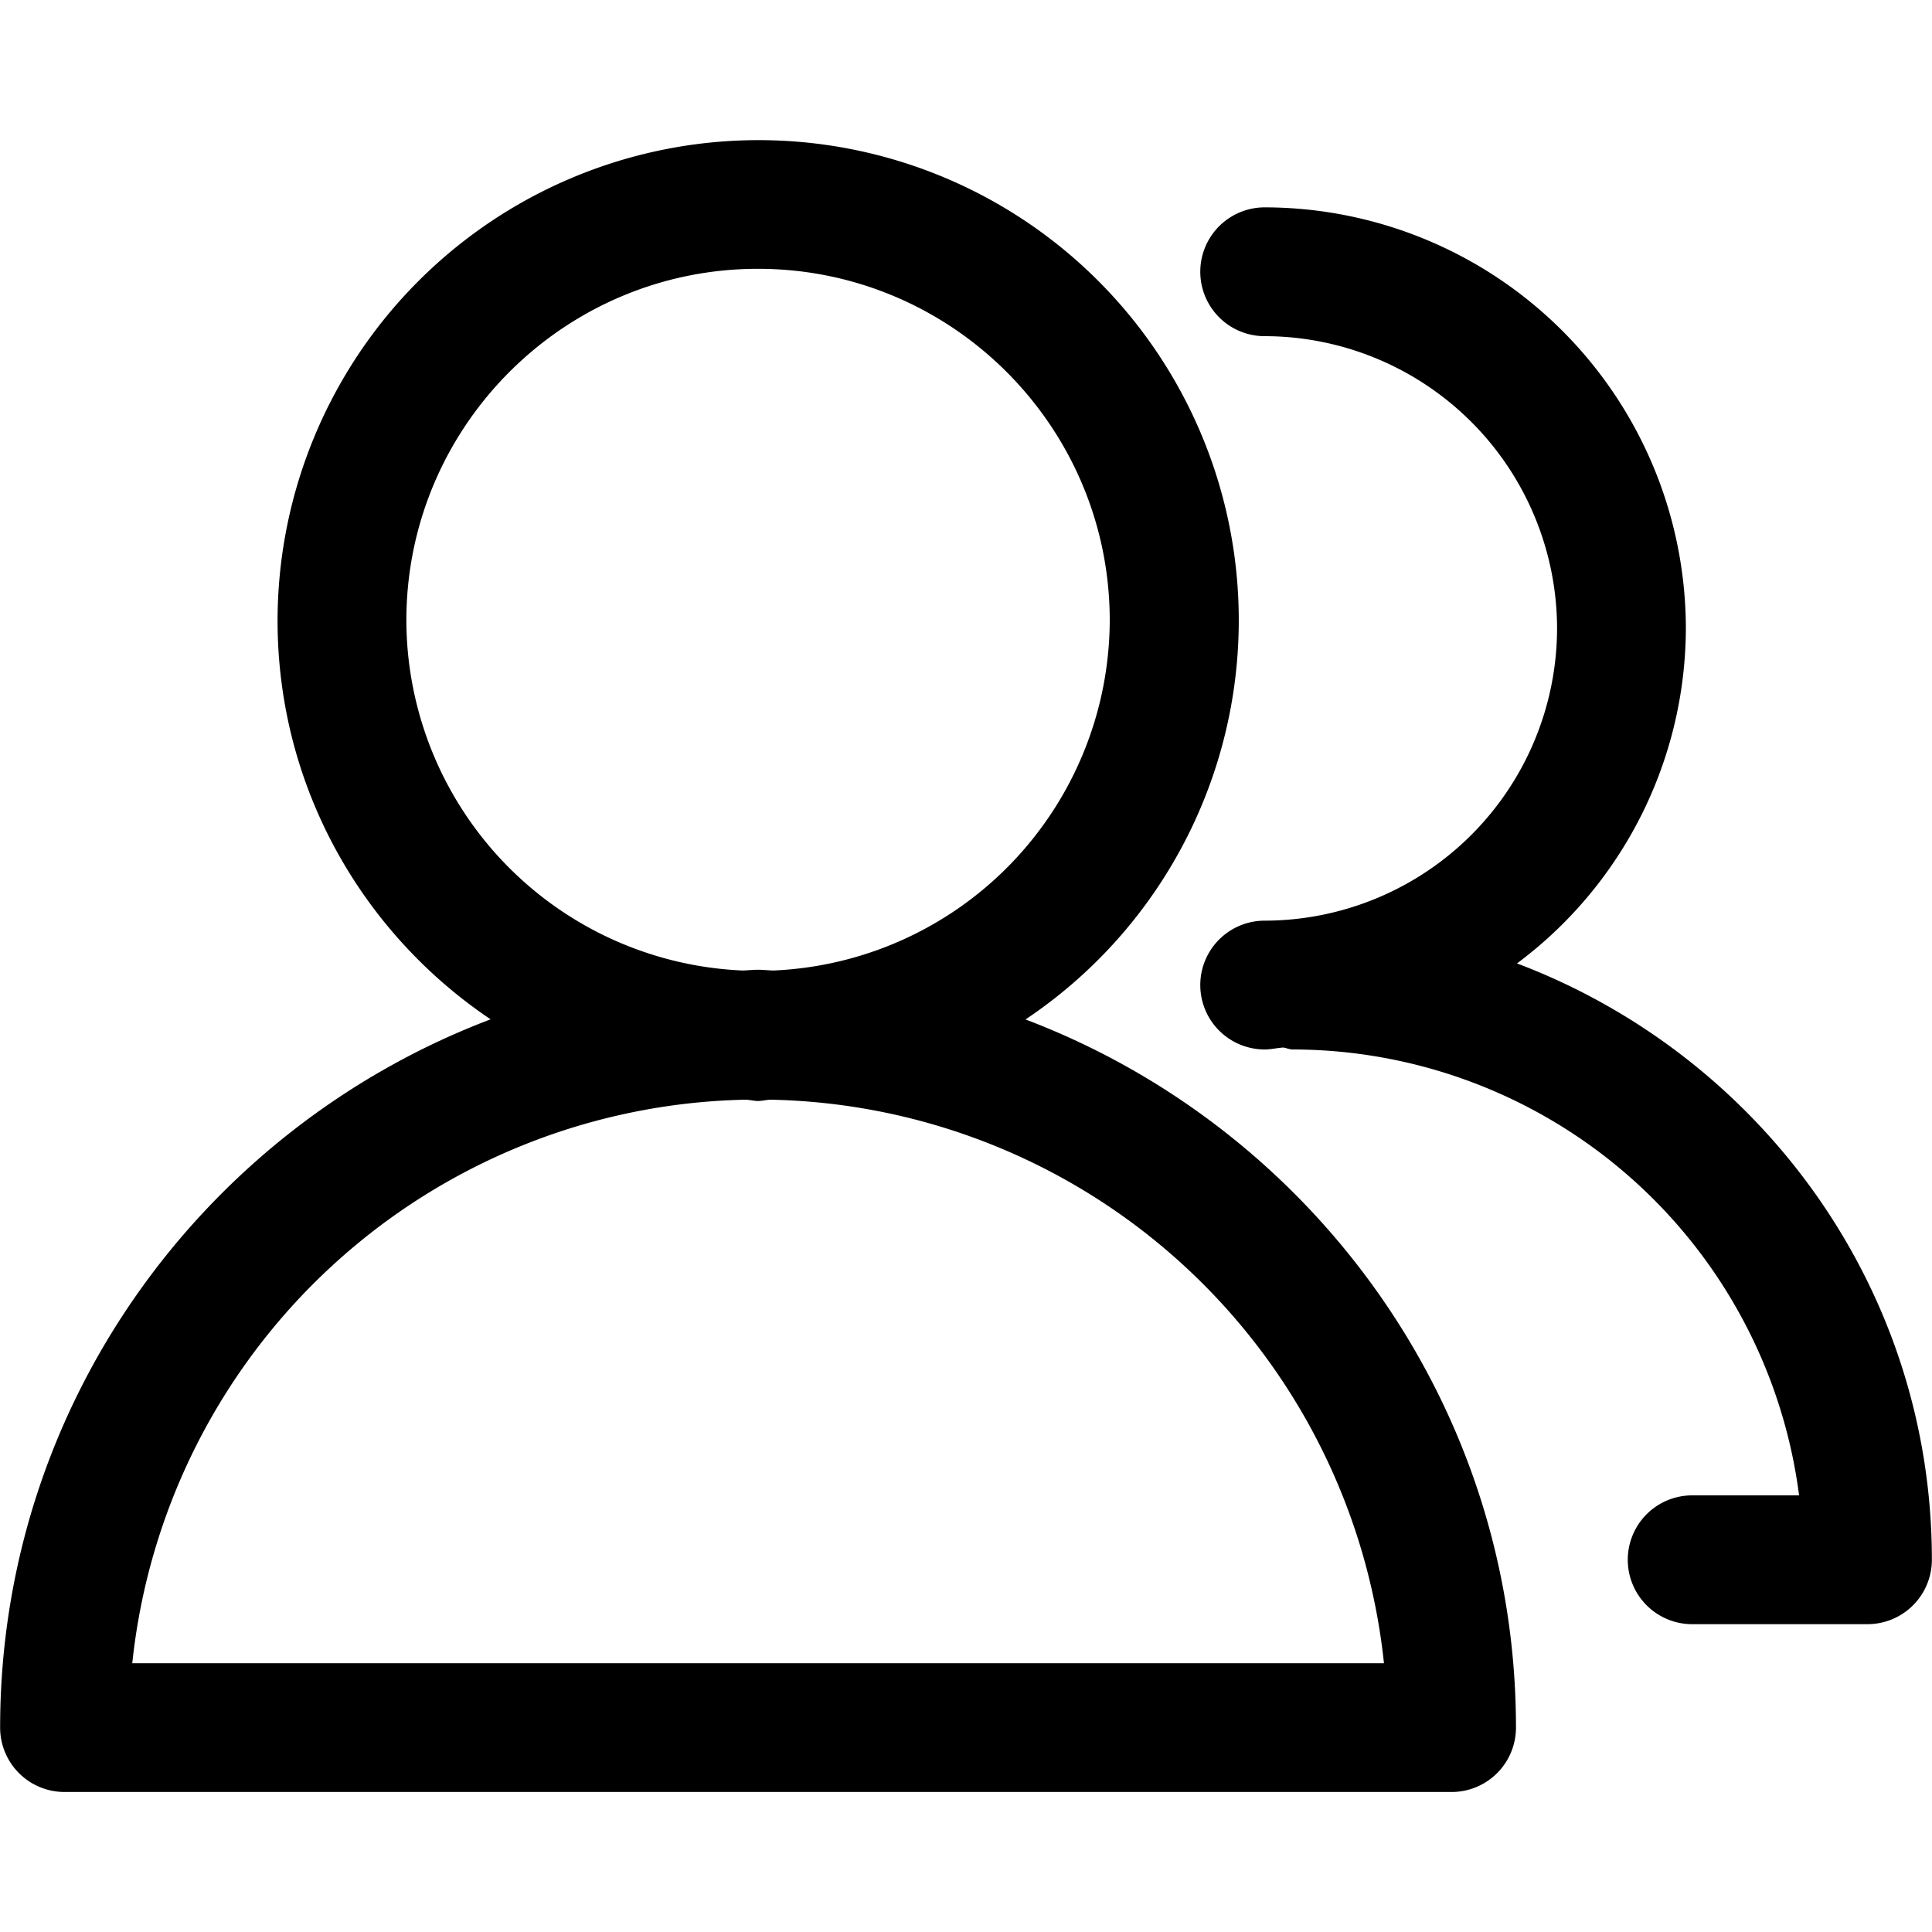 <svg class="icon" style="" viewBox="0 0 1024 1024" version="1.1" xmlns="http://www.w3.org/2000/svg"
     width="200" height="200">
  <path
    d="M543.539 540.331a254.498 254.498 0 0 0-141.79-466.057 254.976 254.976 0 0 0-254.635 254.635c0 87.996 44.851 165.615 112.913 211.354C108.407 597.743 0.068 744.107 0.068 915.661a34.133 34.133 0 0 0 34.133 34.133H769.365a34.133 34.133 0 0 0 34.133-34.133c0-171.486-108.339-317.85-259.959-375.33zM215.381 328.841c0-102.741 83.558-186.368 186.368-186.368s186.436 83.627 186.436 186.368a186.3 186.3 0 0 1-178.313 185.549c-2.731-0.068-5.325-0.41-8.124-0.41-2.731 0-5.393 0.341-8.124 0.41a186.231 186.231 0 0 1-178.244-185.549z m-145.271 552.687a333.619 333.619 0 0 1 325.086-298.667c2.253 0.068 4.301 0.683 6.554 0.683s4.369-0.614 6.622-0.683a333.619 333.619 0 0 1 325.154 298.667H70.11z"
    stroke-width="40"></path>
  <path
    d="M804.045 510.635a222.208 222.208 0 0 0 89.498-177.562 223.437 223.437 0 0 0-223.232-223.164 34.133 34.133 0 0 0 0 68.267 155.17 155.17 0 0 1 154.965 154.897 155.17 155.17 0 0 1-154.965 154.897 34.133 34.133 0 0 0 0 68.267c3.345 0 6.554-0.819 9.899-1.024 1.707 0.273 3.209 1.024 4.915 1.024a271.019 271.019 0 0 1 268.425 236.339h-56.661a34.133 34.133 0 0 0 0 68.267h92.911a34.133 34.133 0 0 0 34.133-34.133c0-144.794-91.819-267.674-219.887-316.075z"
    stroke-width="40"></path>
</svg>
